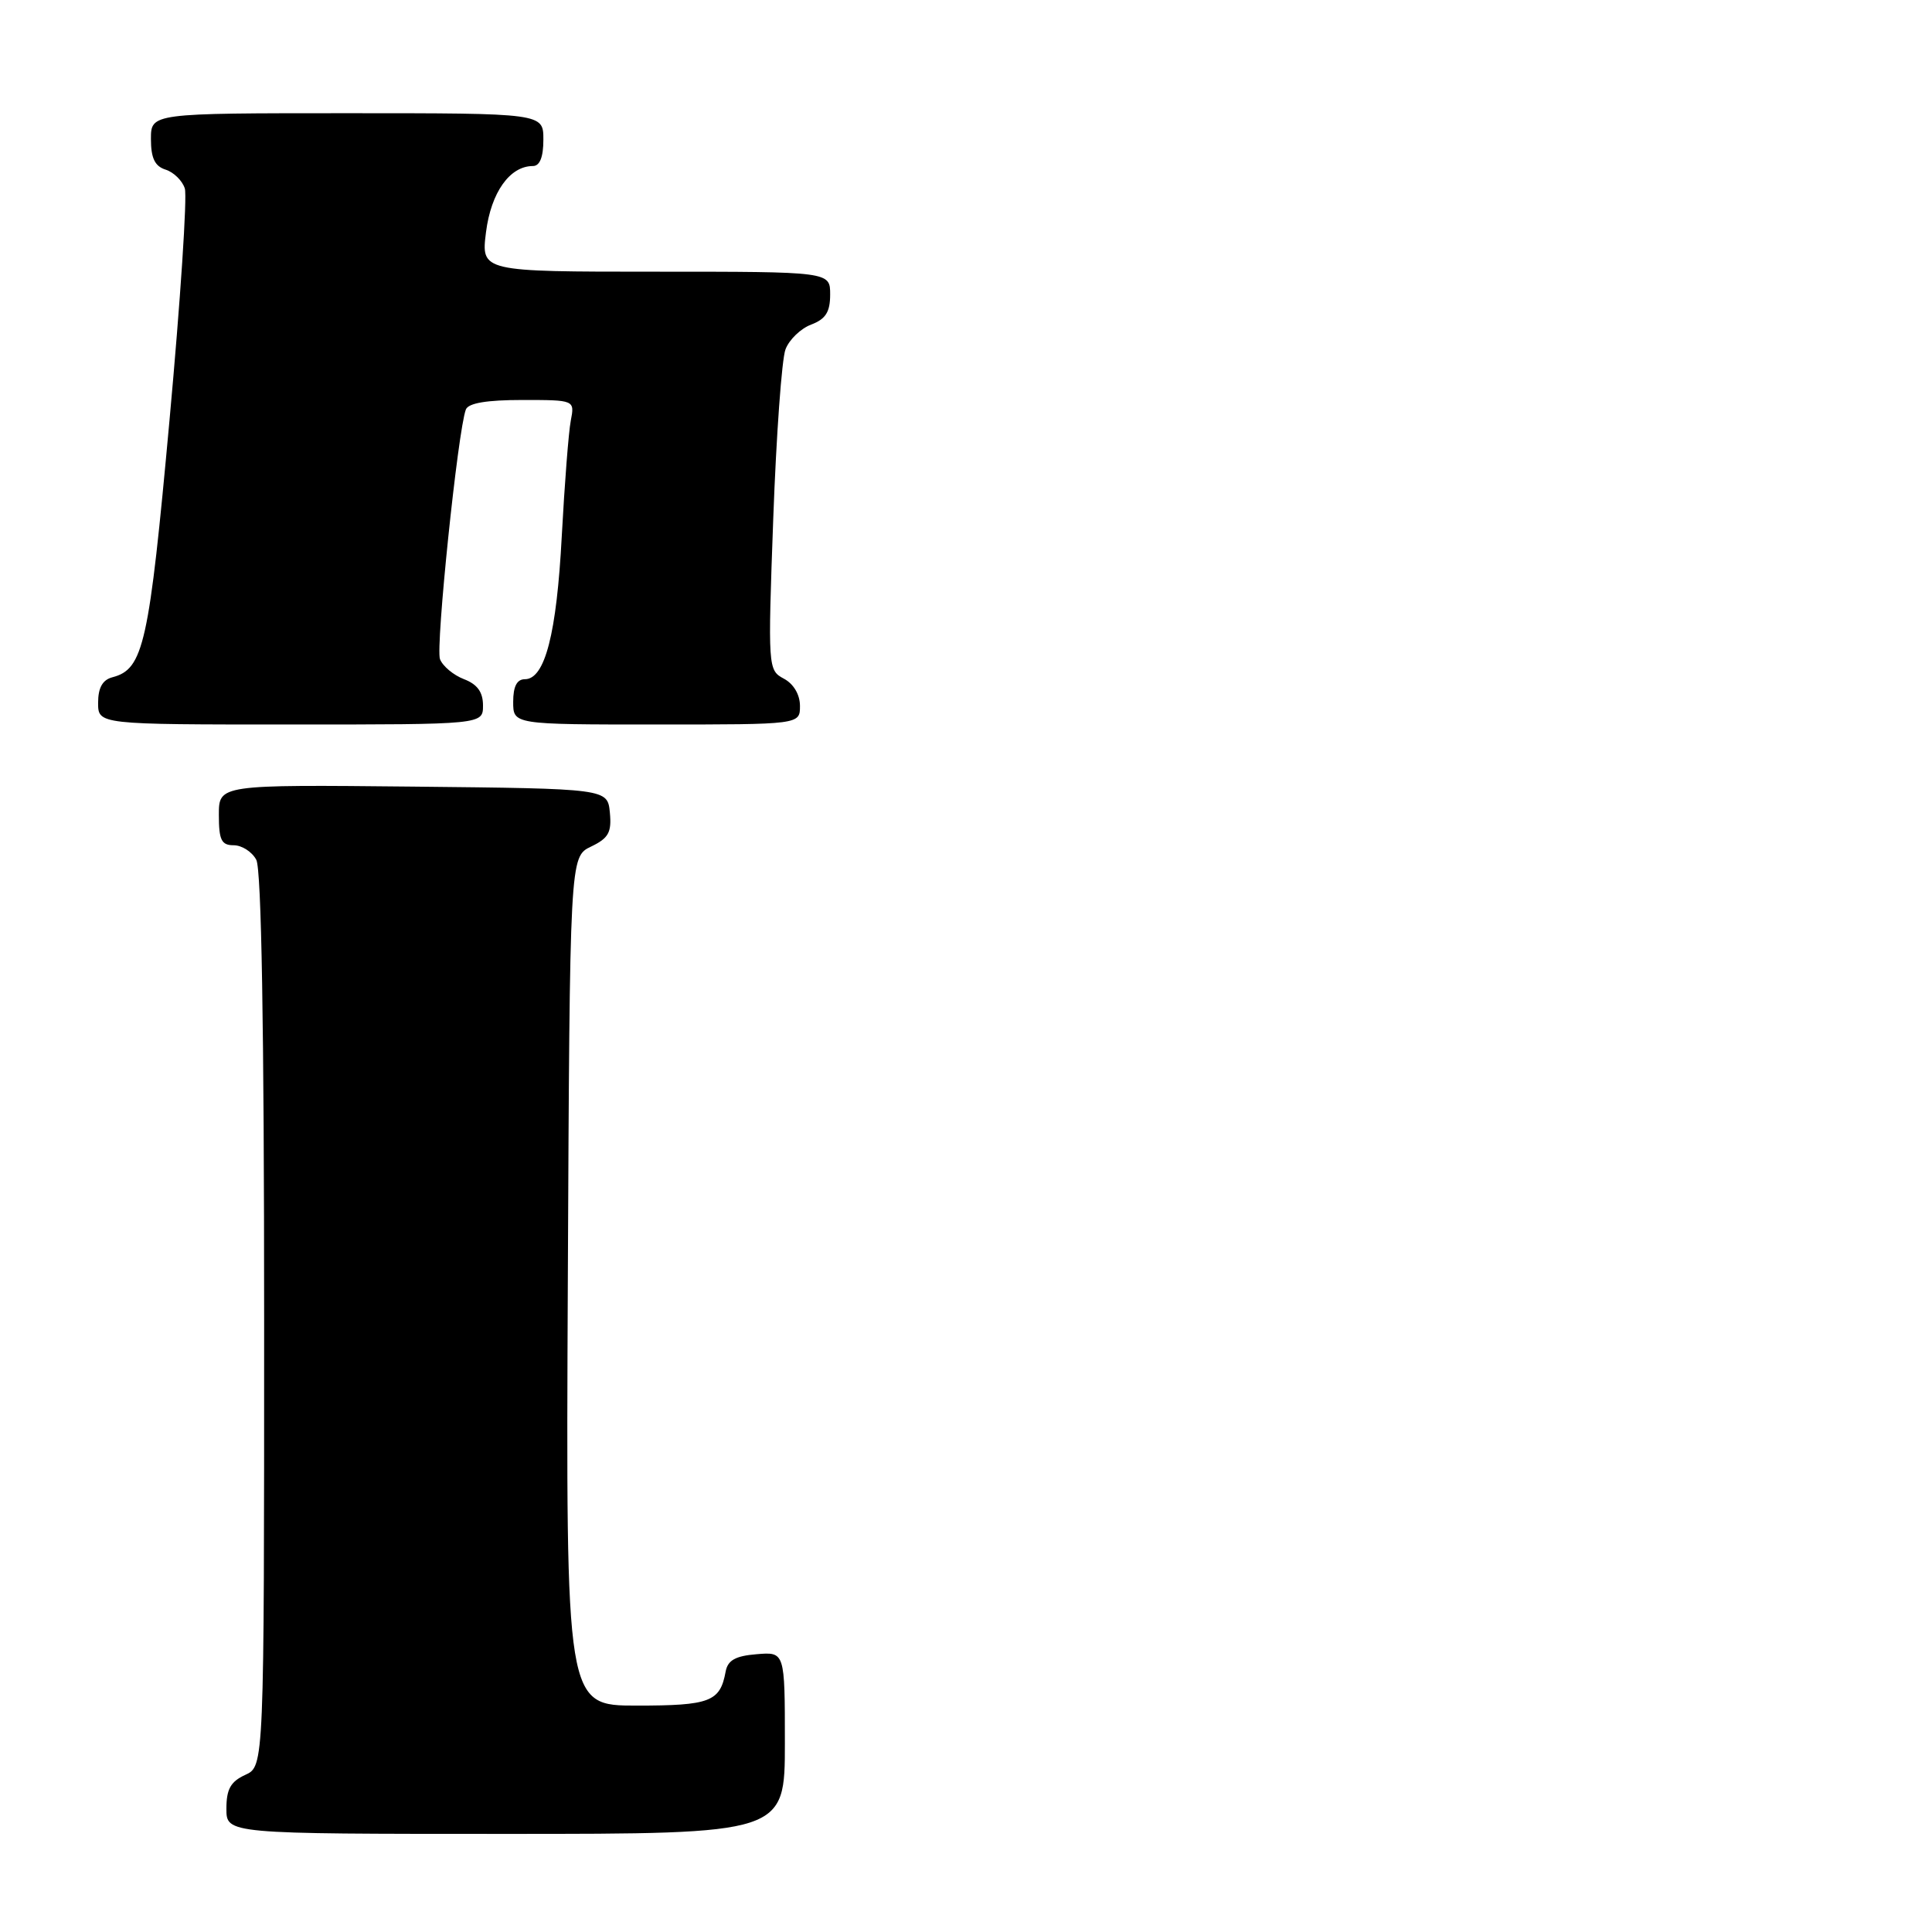 <?xml version="1.0" encoding="UTF-8" standalone="no"?>
<!DOCTYPE svg PUBLIC "-//W3C//DTD SVG 1.1//EN" "http://www.w3.org/Graphics/SVG/1.1/DTD/svg11.dtd" >
<svg xmlns="http://www.w3.org/2000/svg" xmlns:xlink="http://www.w3.org/1999/xlink" version="1.1" viewBox="0 0 256 256">
 <g >
 <path fill="currentColor"
d=" M 104.00 230.94 C 104.00 218.88 104.00 218.88 100.26 219.19 C 97.44 219.42 96.43 219.99 96.15 221.50 C 95.42 225.49 94.09 226.00 84.37 226.00 C 74.98 226.00 74.98 226.00 75.24 169.76 C 75.50 113.53 75.50 113.53 78.31 112.18 C 80.64 111.06 81.06 110.30 80.81 107.67 C 80.50 104.50 80.50 104.50 54.75 104.23 C 29.00 103.97 29.00 103.97 29.00 107.98 C 29.00 111.31 29.34 112.00 30.96 112.00 C 32.05 112.00 33.40 112.87 33.96 113.93 C 34.64 115.20 35.00 136.14 35.00 174.96 C 35.00 234.04 35.00 234.04 32.50 235.18 C 30.56 236.07 30.00 237.07 30.00 239.66 C 30.00 243.00 30.00 243.00 67.00 243.00 C 104.00 243.00 104.00 243.00 104.00 230.94 Z  M 64.00 93.48 C 64.00 91.70 63.25 90.67 61.47 89.99 C 60.09 89.46 58.66 88.27 58.30 87.34 C 57.70 85.76 60.67 57.01 61.73 54.26 C 62.06 53.41 64.50 53.00 69.19 53.00 C 76.16 53.00 76.16 53.00 75.63 55.75 C 75.34 57.26 74.81 64.12 74.44 71.00 C 73.76 83.98 72.21 90.00 69.55 90.00 C 68.49 90.00 68.00 90.96 68.00 93.00 C 68.00 96.00 68.00 96.00 87.00 96.00 C 106.00 96.00 106.00 96.00 106.00 93.54 C 106.00 92.04 105.16 90.62 103.87 89.93 C 101.76 88.80 101.74 88.54 102.46 68.71 C 102.86 57.67 103.59 47.58 104.08 46.30 C 104.56 45.01 106.10 43.53 107.48 43.01 C 109.41 42.28 110.00 41.34 110.00 39.02 C 110.00 36.00 110.00 36.00 86.87 36.00 C 63.74 36.00 63.74 36.00 64.40 30.75 C 65.07 25.49 67.55 22.00 70.61 22.00 C 71.53 22.00 72.00 20.82 72.00 18.50 C 72.00 15.00 72.00 15.00 46.00 15.00 C 20.00 15.00 20.00 15.00 20.00 18.43 C 20.00 20.96 20.52 22.03 21.95 22.48 C 23.02 22.82 24.17 23.95 24.49 24.98 C 24.82 26.02 23.91 39.83 22.46 55.68 C 19.75 85.39 19.03 88.66 14.90 89.74 C 13.59 90.08 13.00 91.13 13.00 93.12 C 13.00 96.00 13.00 96.00 38.50 96.00 C 64.00 96.00 64.00 96.00 64.00 93.48 Z "/>
</g>
</svg>